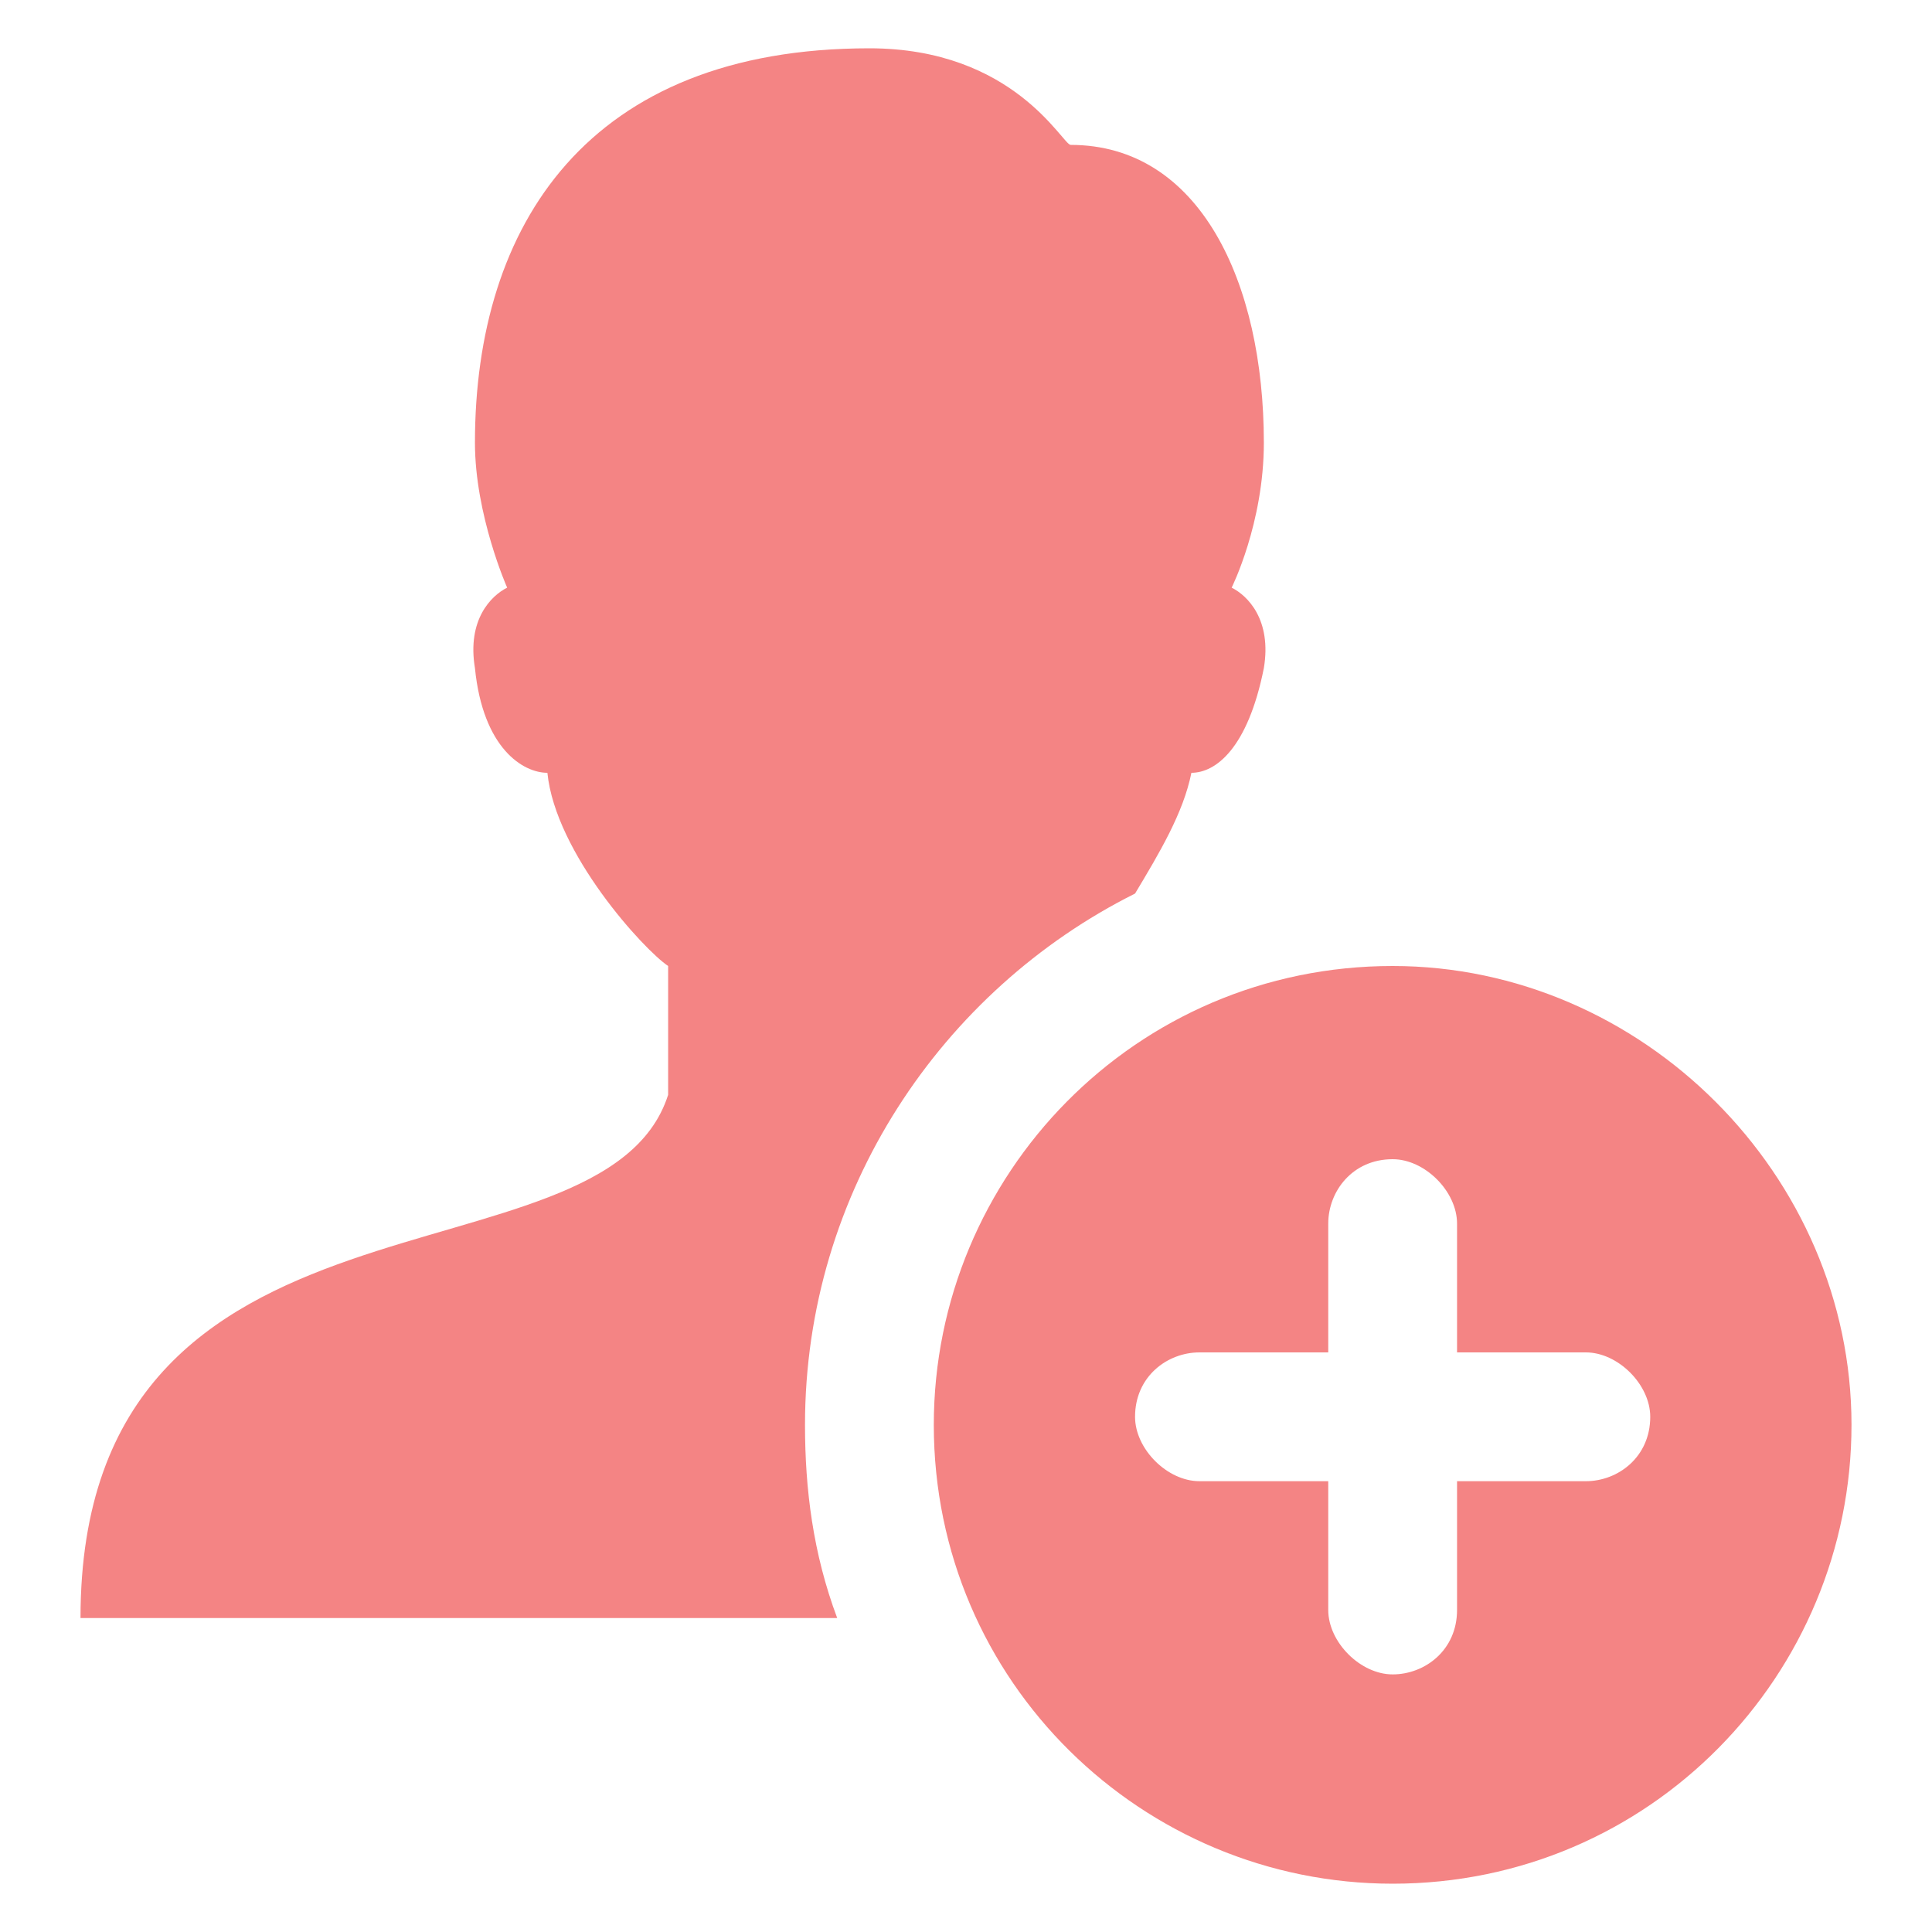 <?xml version="1.0" encoding="utf-8"?>
<!-- Generator: Adobe Illustrator 20.1.0, SVG Export Plug-In . SVG Version: 6.00 Build 0)  -->
<svg version="1.1" id="Layer_1" xmlns="http://www.w3.org/2000/svg" xmlns:xlink="http://www.w3.org/1999/xlink" x="0px" y="0px"
	 viewBox="0 0 24 24" style="enable-background:new 0 0 24 24;" xml:space="preserve">
<style type="text/css">
	.st0{opacity:0.7;fill:#f05050;}
</style>
<g>
	<g>
		<path class="st0" d="M10.8,0.6c-3.5,0-4.9,2.2-4.9,4.9c0,0.9,0.4,1.8,0.4,1.8c-0.2,0.1-0.5,0.4-0.4,1c0.1,1,0.6,1.3,0.9,1.3
			c0.1,1,1.2,2.2,1.5,2.4v1.6C7.5,16.1,1,14.4,1,20.1h9.4c-0.3-0.8-0.4-1.6-0.4-2.4c0-2.9,1.7-5.4,4.1-6.6c0.3-0.5,0.6-1,0.7-1.5
			c0.3,0,0.7-0.3,0.9-1.3c0.1-0.6-0.2-0.9-0.4-1c0,0,0.4-0.8,0.4-1.8c0-2-0.8-3.7-2.4-3.7C13.2,1.8,12.6,0.6,10.8,0.6L10.8,0.6z
			 M17.3,12c-3.2,0-5.7,2.6-5.7,5.7c0,3.2,2.6,5.7,5.7,5.7c3.2,0,5.7-2.6,5.7-5.7C23,14.6,20.4,12,17.3,12L17.3,12z M17.3,14.4
			c0.4,0,0.8,0.4,0.8,0.8v1.6h1.6c0.4,0,0.8,0.4,0.8,0.8c0,0.5-0.4,0.8-0.8,0.8h-1.6v1.6c0,0.5-0.4,0.8-0.8,0.8
			c-0.4,0-0.8-0.4-0.8-0.8v-1.6h-1.6c-0.4,0-0.8-0.4-0.8-0.8c0-0.5,0.4-0.8,0.8-0.8h1.6v-1.6C16.5,14.8,16.8,14.4,17.3,14.4
			L17.3,14.4z"/>
	</g>
</g>
</svg>
